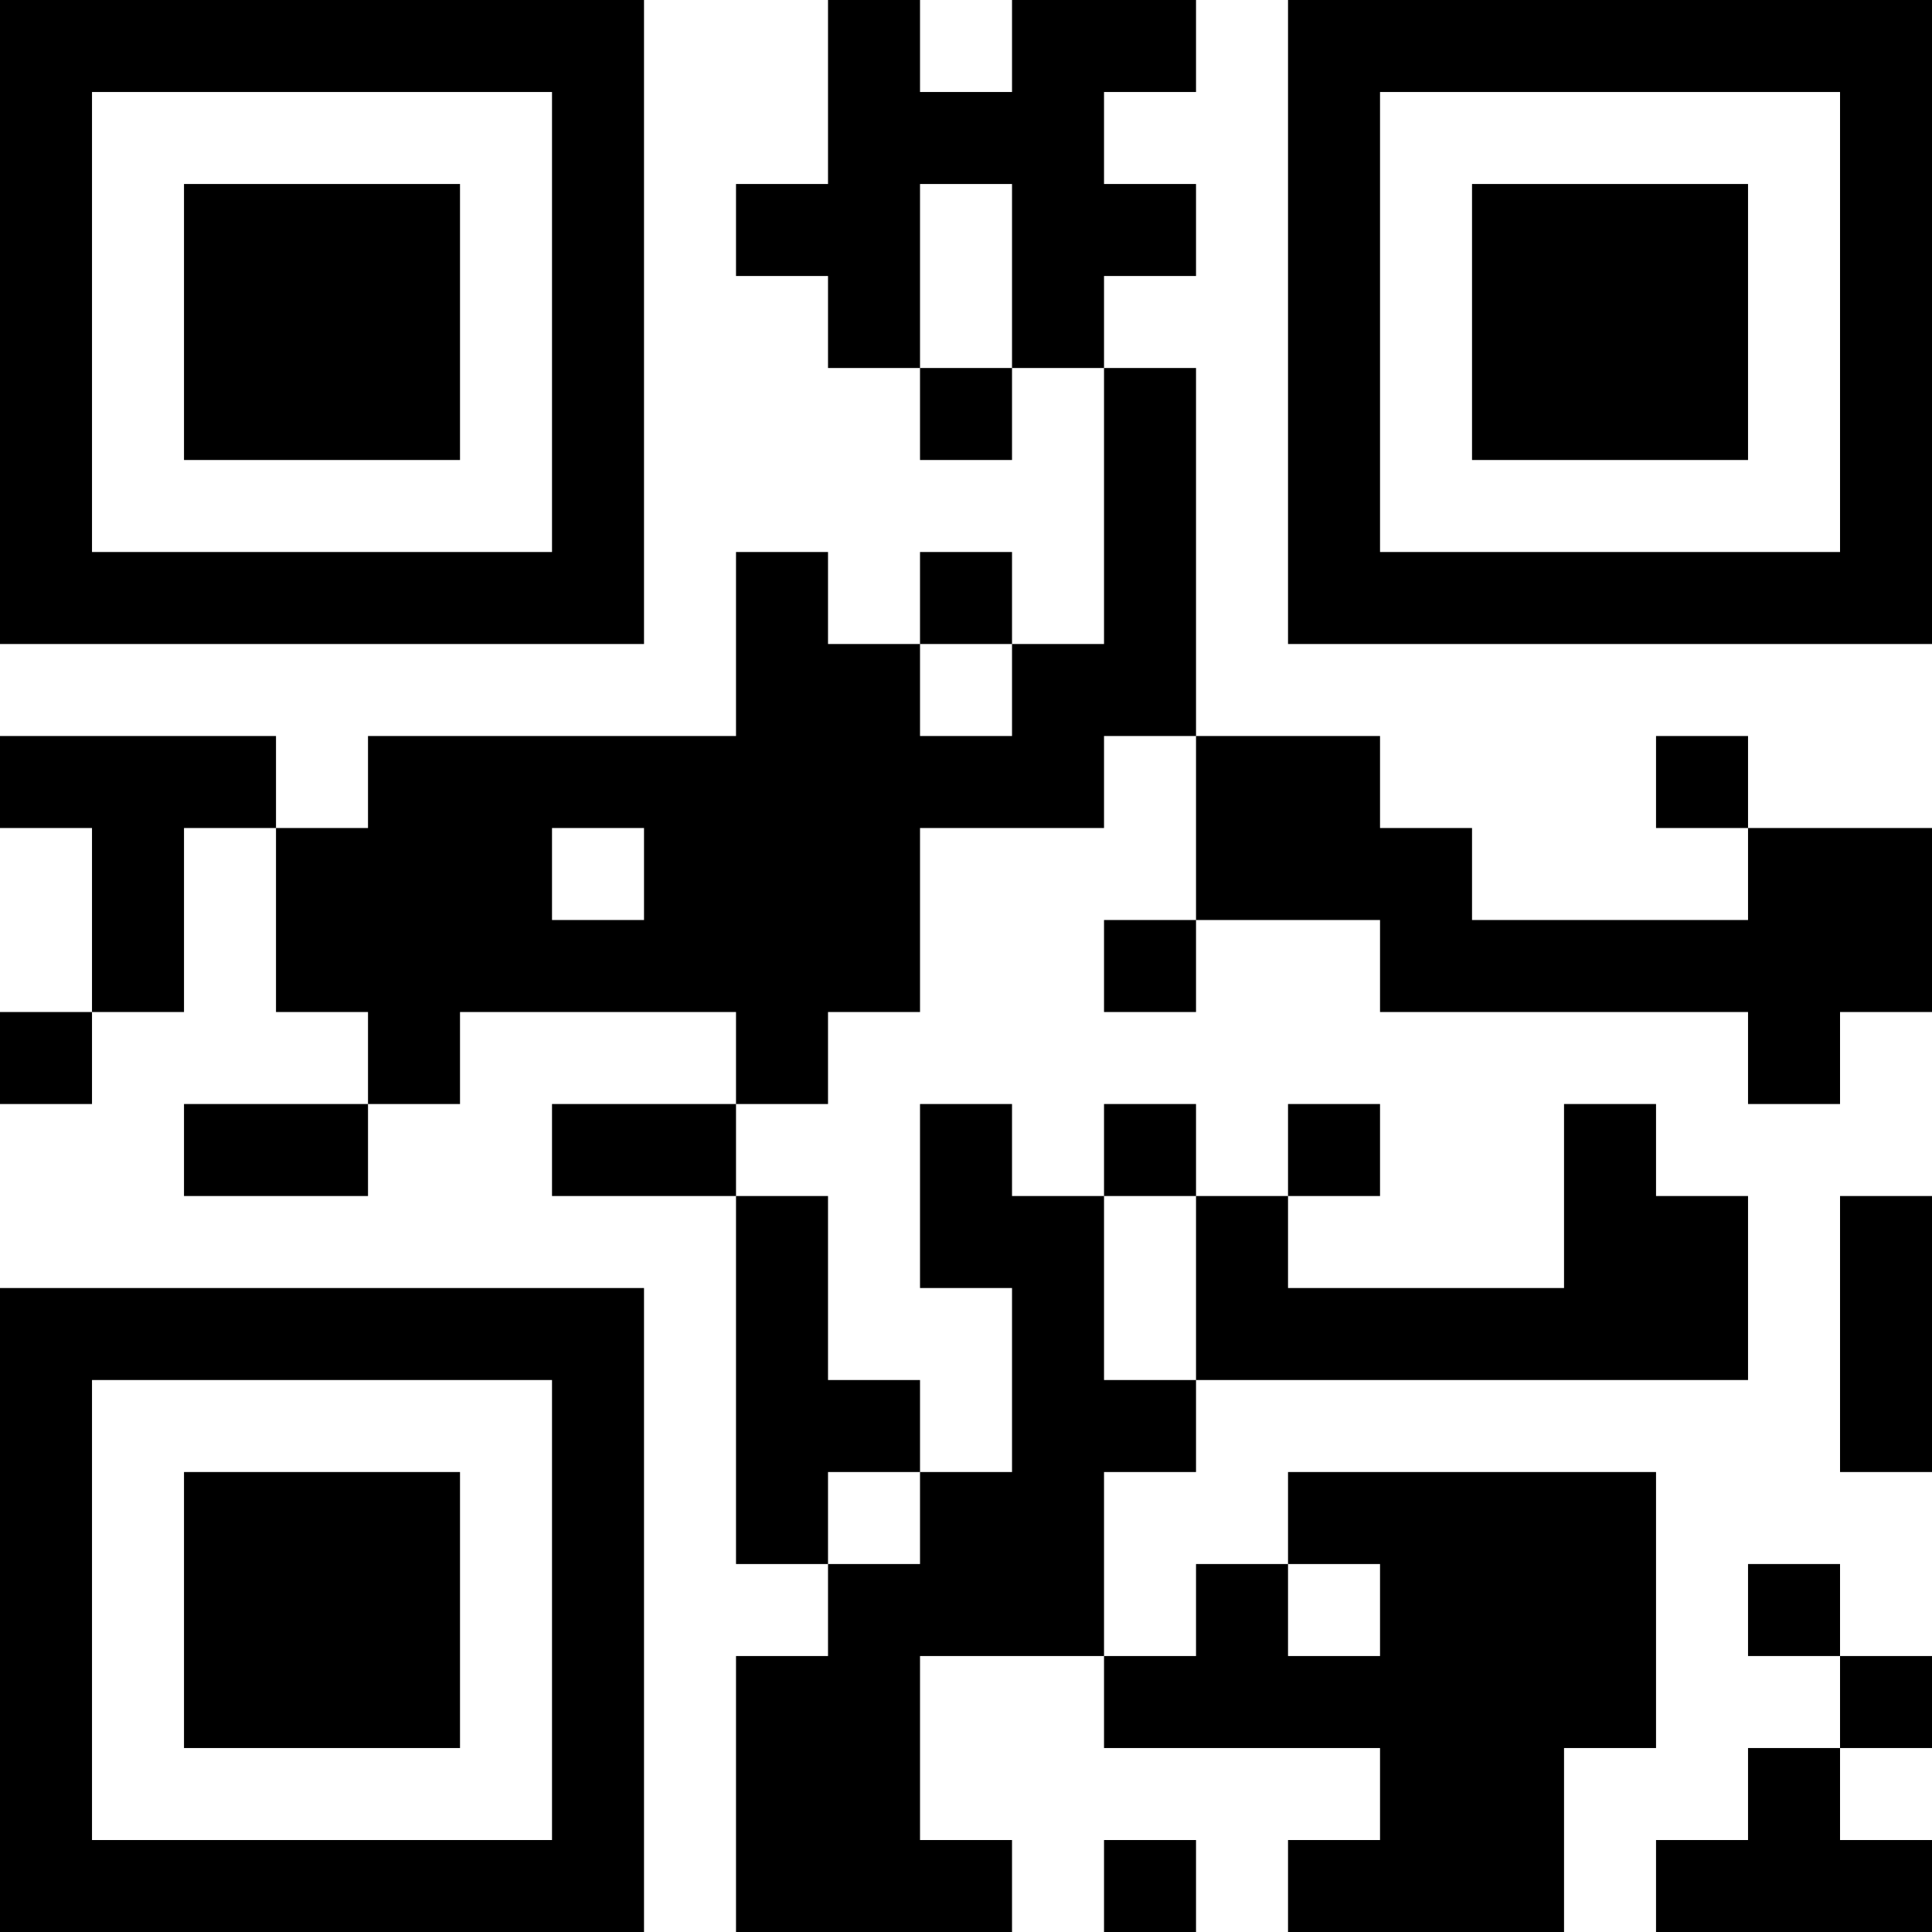 <?xml version="1.0" encoding="UTF-8"?>
<svg xmlns="http://www.w3.org/2000/svg" version="1.1" width="400" height="400" viewBox="0 0 400 400"><rect x="0" y="0" width="400" height="400" fill="#ffffff"/><g transform="scale(19.048)"><g transform="translate(0,0)"><path fill-rule="evenodd" d="M9 0L9 2L8 2L8 3L9 3L9 4L10 4L10 5L11 5L11 4L12 4L12 7L11 7L11 6L10 6L10 7L9 7L9 6L8 6L8 8L4 8L4 9L3 9L3 8L0 8L0 9L1 9L1 11L0 11L0 12L1 12L1 11L2 11L2 9L3 9L3 11L4 11L4 12L2 12L2 13L4 13L4 12L5 12L5 11L8 11L8 12L6 12L6 13L8 13L8 17L9 17L9 18L8 18L8 21L11 21L11 20L10 20L10 18L12 18L12 19L15 19L15 20L14 20L14 21L17 21L17 19L18 19L18 16L14 16L14 17L13 17L13 18L12 18L12 16L13 16L13 15L19 15L19 13L18 13L18 12L17 12L17 14L14 14L14 13L15 13L15 12L14 12L14 13L13 13L13 12L12 12L12 13L11 13L11 12L10 12L10 14L11 14L11 16L10 16L10 15L9 15L9 13L8 13L8 12L9 12L9 11L10 11L10 9L12 9L12 8L13 8L13 10L12 10L12 11L13 11L13 10L15 10L15 11L19 11L19 12L20 12L20 11L21 11L21 9L19 9L19 8L18 8L18 9L19 9L19 10L16 10L16 9L15 9L15 8L13 8L13 4L12 4L12 3L13 3L13 2L12 2L12 1L13 1L13 0L11 0L11 1L10 1L10 0ZM10 2L10 4L11 4L11 2ZM10 7L10 8L11 8L11 7ZM6 9L6 10L7 10L7 9ZM12 13L12 15L13 15L13 13ZM20 13L20 16L21 16L21 13ZM9 16L9 17L10 17L10 16ZM14 17L14 18L15 18L15 17ZM19 17L19 18L20 18L20 19L19 19L19 20L18 20L18 21L21 21L21 20L20 20L20 19L21 19L21 18L20 18L20 17ZM12 20L12 21L13 21L13 20ZM0 0L0 7L7 7L7 0ZM1 1L1 6L6 6L6 1ZM2 2L2 5L5 5L5 2ZM14 0L14 7L21 7L21 0ZM15 1L15 6L20 6L20 1ZM16 2L16 5L19 5L19 2ZM0 14L0 21L7 21L7 14ZM1 15L1 20L6 20L6 15ZM2 16L2 19L5 19L5 16Z" fill="#000000"/></g></g></svg>
